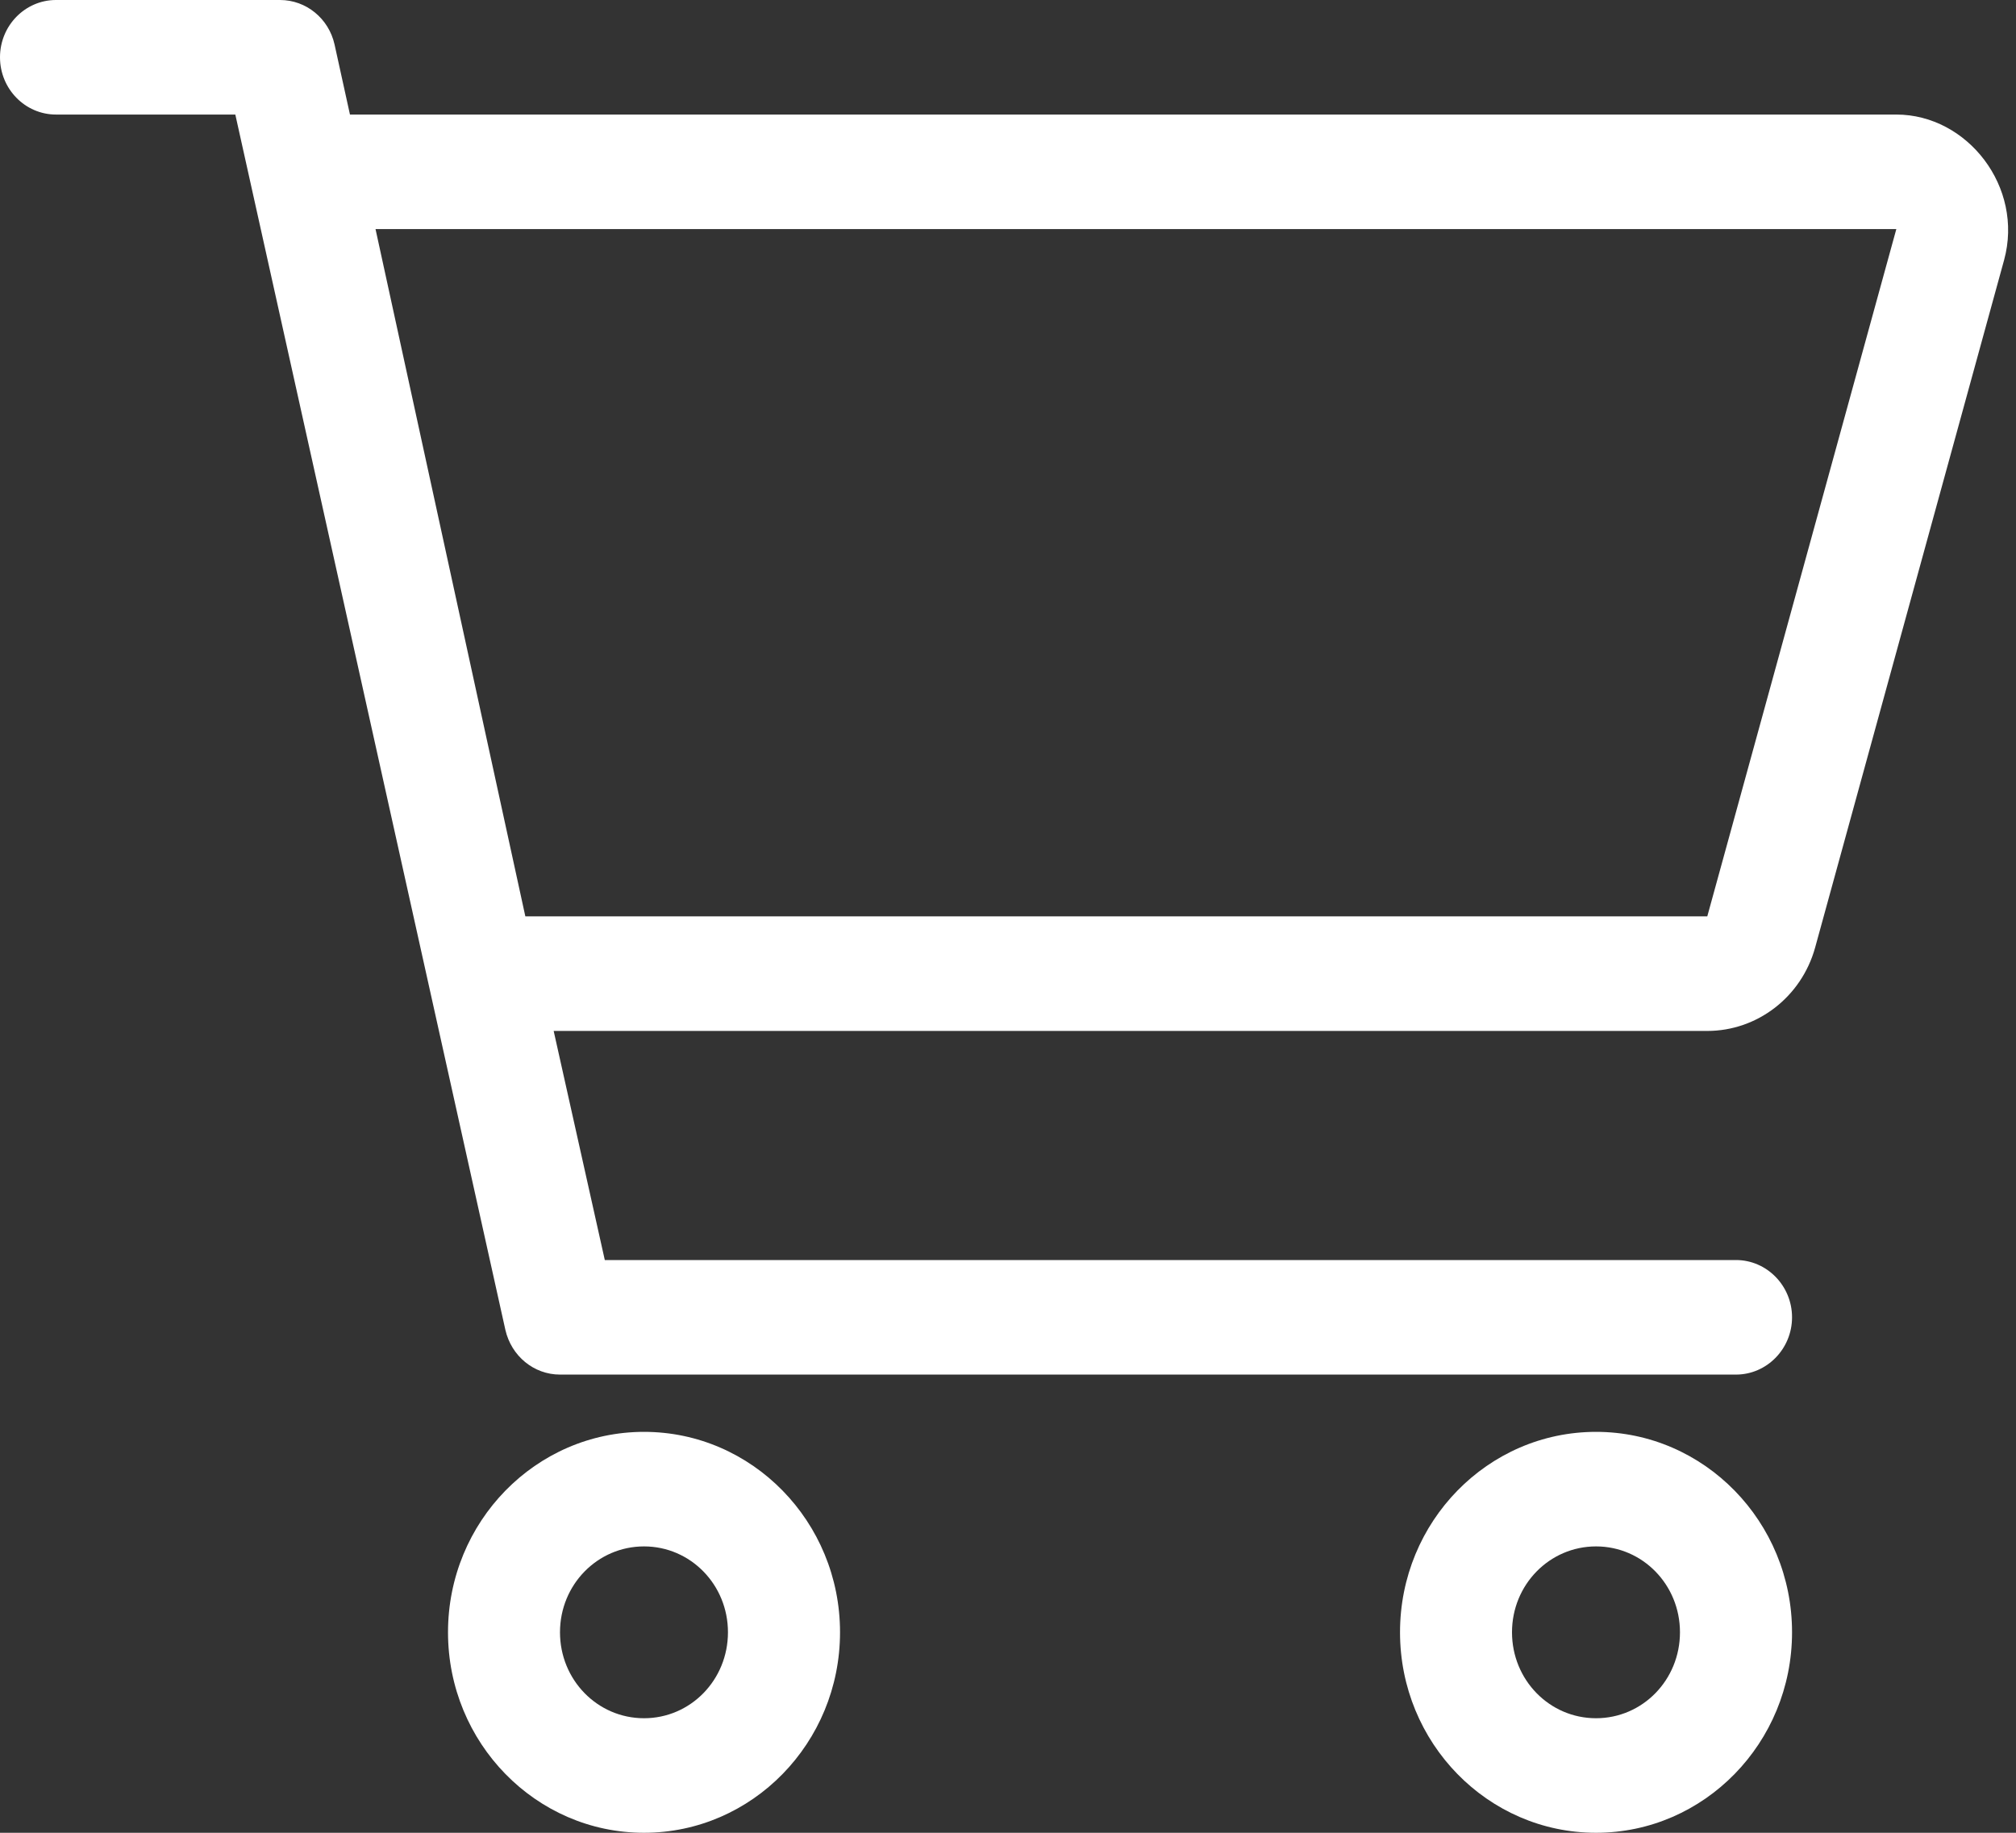 <svg width="22" height="20" viewBox="0 0 22 20" fill="none" xmlns="http://www.w3.org/2000/svg">
<rect x="0" y="0" width="22" height="20" fill="#333333" stroke="none"/>
<path d="M3.056 0C3.341 0 3.588 0.202 3.651 0.486L3.819 1.25H20.694C21.469 1.25 22.088 2.041 21.87 2.838L19.808 10.34C19.659 10.879 19.177 11.25 18.631 11.25H6.042L6.6 13.75H18.944C19.281 13.75 19.556 14.031 19.556 14.375C19.556 14.719 19.281 15 18.944 15H6.111C5.825 15 5.58 14.797 5.515 14.512L2.568 1.25H0.611C0.274 1.25 0 0.97 0 0.625C0 0.28 0.274 0 0.611 0H3.056ZM4.098 2.5L5.733 10H18.631L20.694 2.5H4.098ZM4.889 17.812C4.889 16.605 5.848 15.625 7.028 15.625C8.208 15.625 9.167 16.605 9.167 17.812C9.167 19.02 8.208 20 7.028 20C5.848 20 4.889 19.02 4.889 17.812ZM7.028 18.75C7.536 18.75 7.944 18.332 7.944 17.812C7.944 17.293 7.536 16.875 7.028 16.875C6.52 16.875 6.111 17.293 6.111 17.812C6.111 18.332 6.52 18.75 7.028 18.75ZM19.556 17.812C19.556 19.02 18.597 20 17.417 20C16.236 20 15.278 19.02 15.278 17.812C15.278 16.605 16.236 15.625 17.417 15.625C18.597 15.625 19.556 16.605 19.556 17.812ZM17.417 16.875C16.909 16.875 16.5 17.293 16.5 17.812C16.5 18.332 16.909 18.75 17.417 18.75C17.925 18.75 18.333 18.332 18.333 17.812C18.333 17.293 17.925 16.875 17.417 16.875Z" fill="white"/>
</svg>
